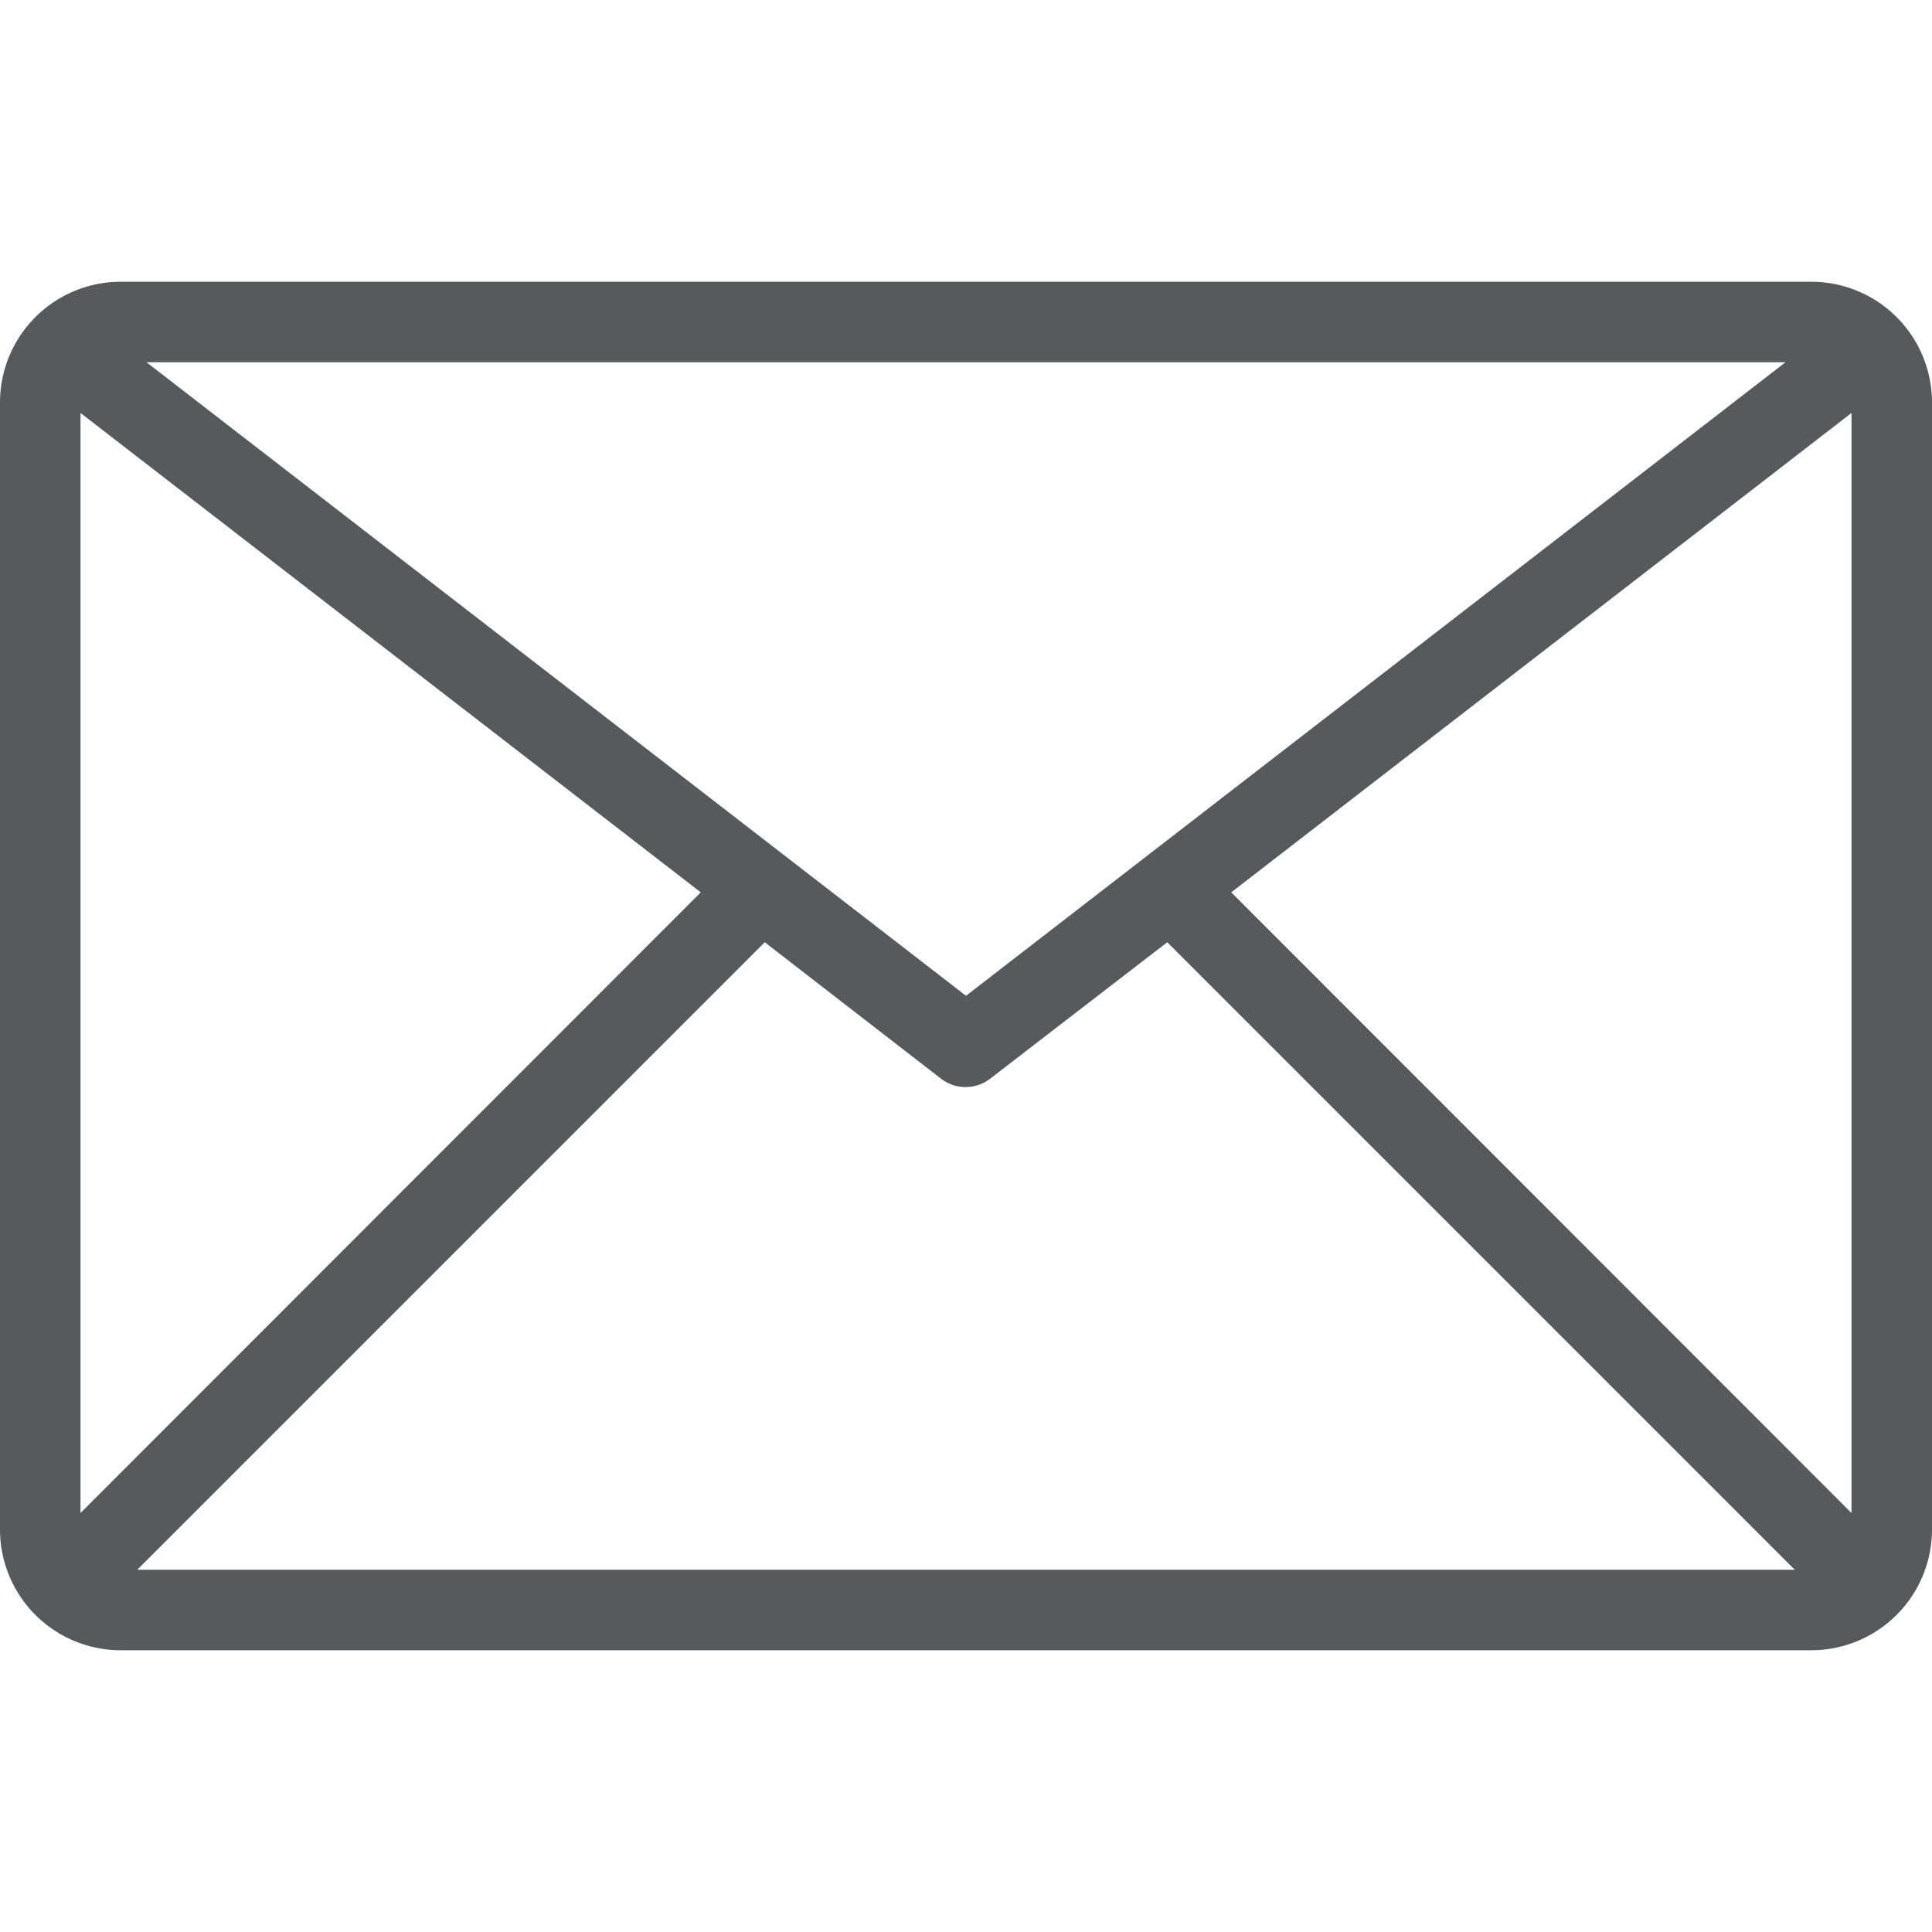 <?xml version="1.0" encoding="utf-8"?>
<svg viewBox="0 0 48 48" xmlns="http://www.w3.org/2000/svg">
  <title/>
  <g data-name="8-Email" id="_8-Email">
    <path d="M45,7H3a3,3,0,0,0-3,3V38a3,3,0,0,0,3,3H45a3,3,0,0,0,3-3V10A3,3,0,0,0,45,7Zm-.64,2L24,24.74,3.64,9ZM2,37.59V10.26L17.41,22.17ZM3.41,39,19,23.41l4.38,3.39a1,1,0,0,0,1.22,0L29,23.41,44.59,39ZM46,37.59,30.59,22.17,46,10.26Z" style="fill: rgb(88, 89, 91);"/>
  </g>
</svg>
